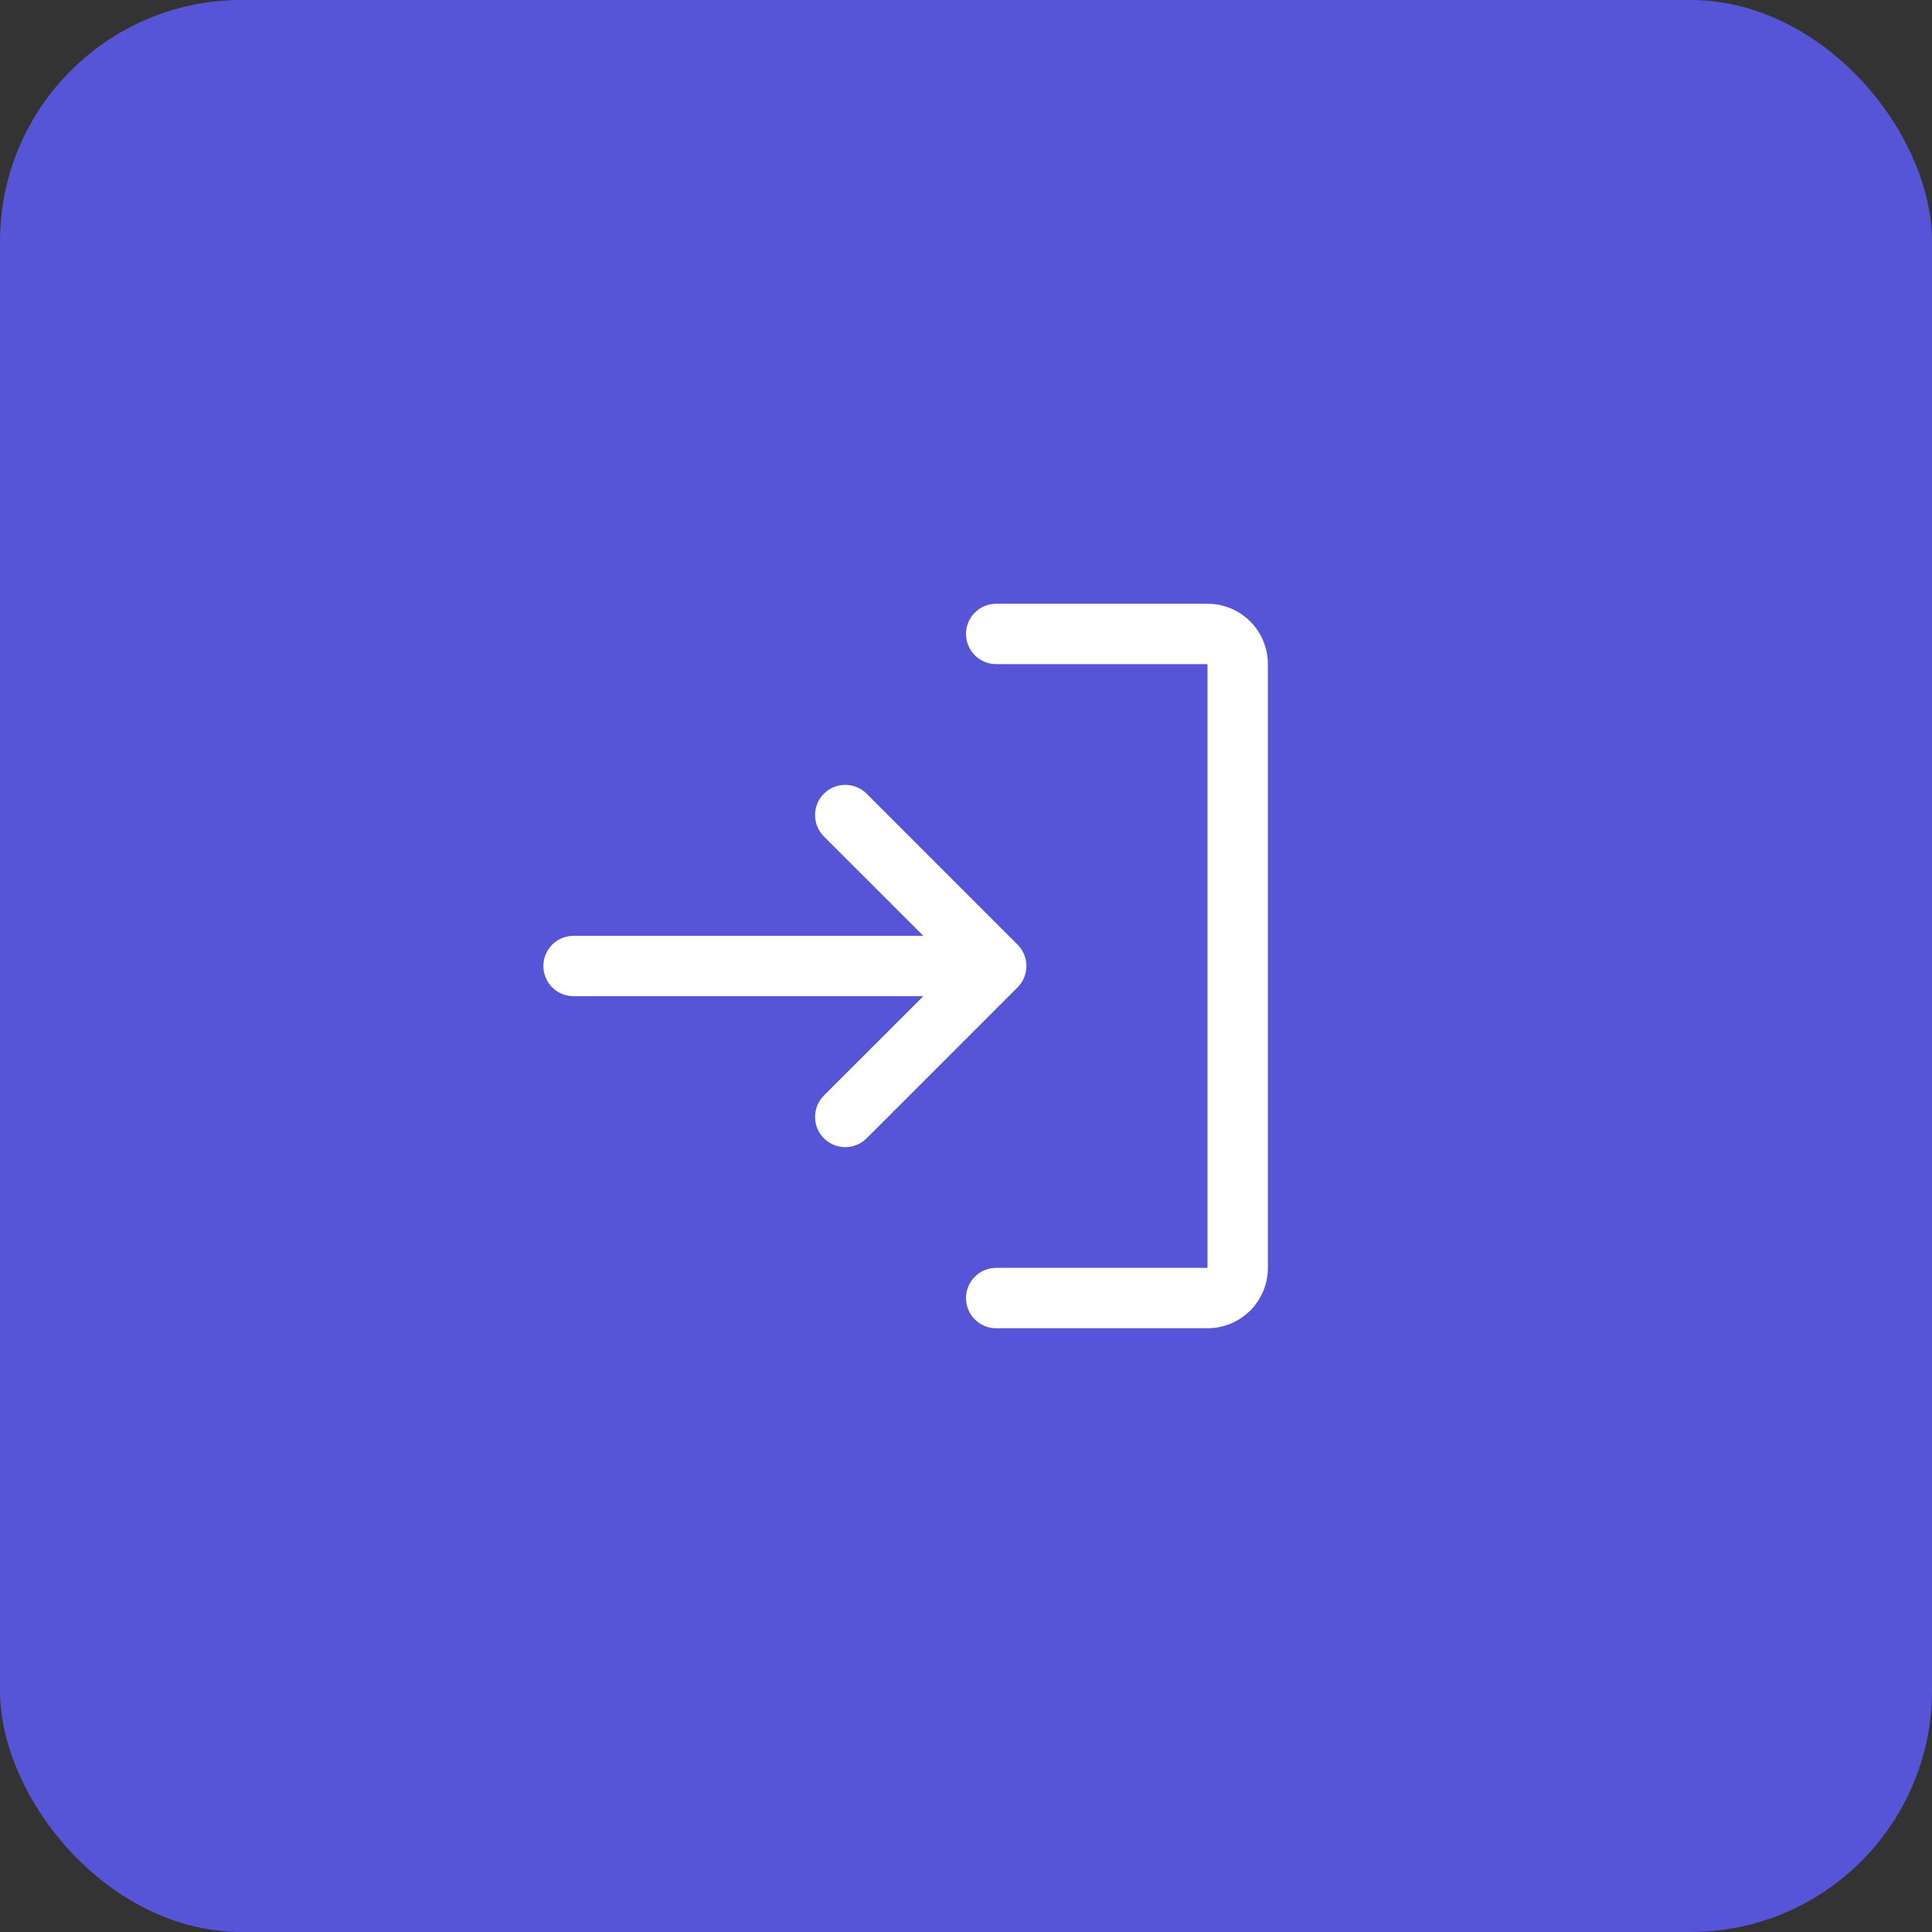 <svg width="48" height="48" viewBox="0 0 48 48" fill="none" xmlns="http://www.w3.org/2000/svg">
<rect x="0" y="0" width="48" height="48" fill="#333333" stroke="none"/>
<rect width="48" height="48" rx="6" fill="#5655D7"/>
<path d="M25.281 24.531L21.531 28.281C21.461 28.35 21.378 28.406 21.287 28.443C21.196 28.481 21.099 28.5 21 28.5C20.901 28.5 20.804 28.481 20.713 28.443C20.622 28.406 20.539 28.35 20.469 28.281C20.4 28.211 20.344 28.128 20.307 28.037C20.269 27.946 20.25 27.849 20.25 27.75C20.25 27.651 20.269 27.554 20.307 27.463C20.344 27.372 20.4 27.289 20.469 27.219L22.94 24.75H14.25C14.051 24.75 13.86 24.671 13.72 24.53C13.579 24.39 13.5 24.199 13.5 24C13.5 23.801 13.579 23.61 13.72 23.47C13.86 23.329 14.051 23.25 14.25 23.25H22.94L20.469 20.781C20.329 20.64 20.25 20.449 20.25 20.25C20.25 20.051 20.329 19.86 20.469 19.719C20.61 19.579 20.801 19.5 21 19.5C21.199 19.5 21.39 19.579 21.531 19.719L25.281 23.469C25.35 23.539 25.406 23.622 25.443 23.713C25.481 23.804 25.501 23.901 25.501 24C25.501 24.099 25.481 24.196 25.443 24.287C25.406 24.378 25.35 24.461 25.281 24.531ZM30 15H24.75C24.551 15 24.36 15.079 24.22 15.22C24.079 15.36 24 15.551 24 15.75C24 15.949 24.079 16.14 24.22 16.28C24.36 16.421 24.551 16.5 24.75 16.5H30V31.5H24.75C24.551 31.5 24.36 31.579 24.22 31.72C24.079 31.86 24 32.051 24 32.25C24 32.449 24.079 32.64 24.22 32.78C24.36 32.921 24.551 33 24.75 33H30C30.398 33 30.779 32.842 31.061 32.561C31.342 32.279 31.5 31.898 31.5 31.5V16.5C31.5 16.102 31.342 15.721 31.061 15.439C30.779 15.158 30.398 15 30 15Z" fill="white"/>
</svg>
